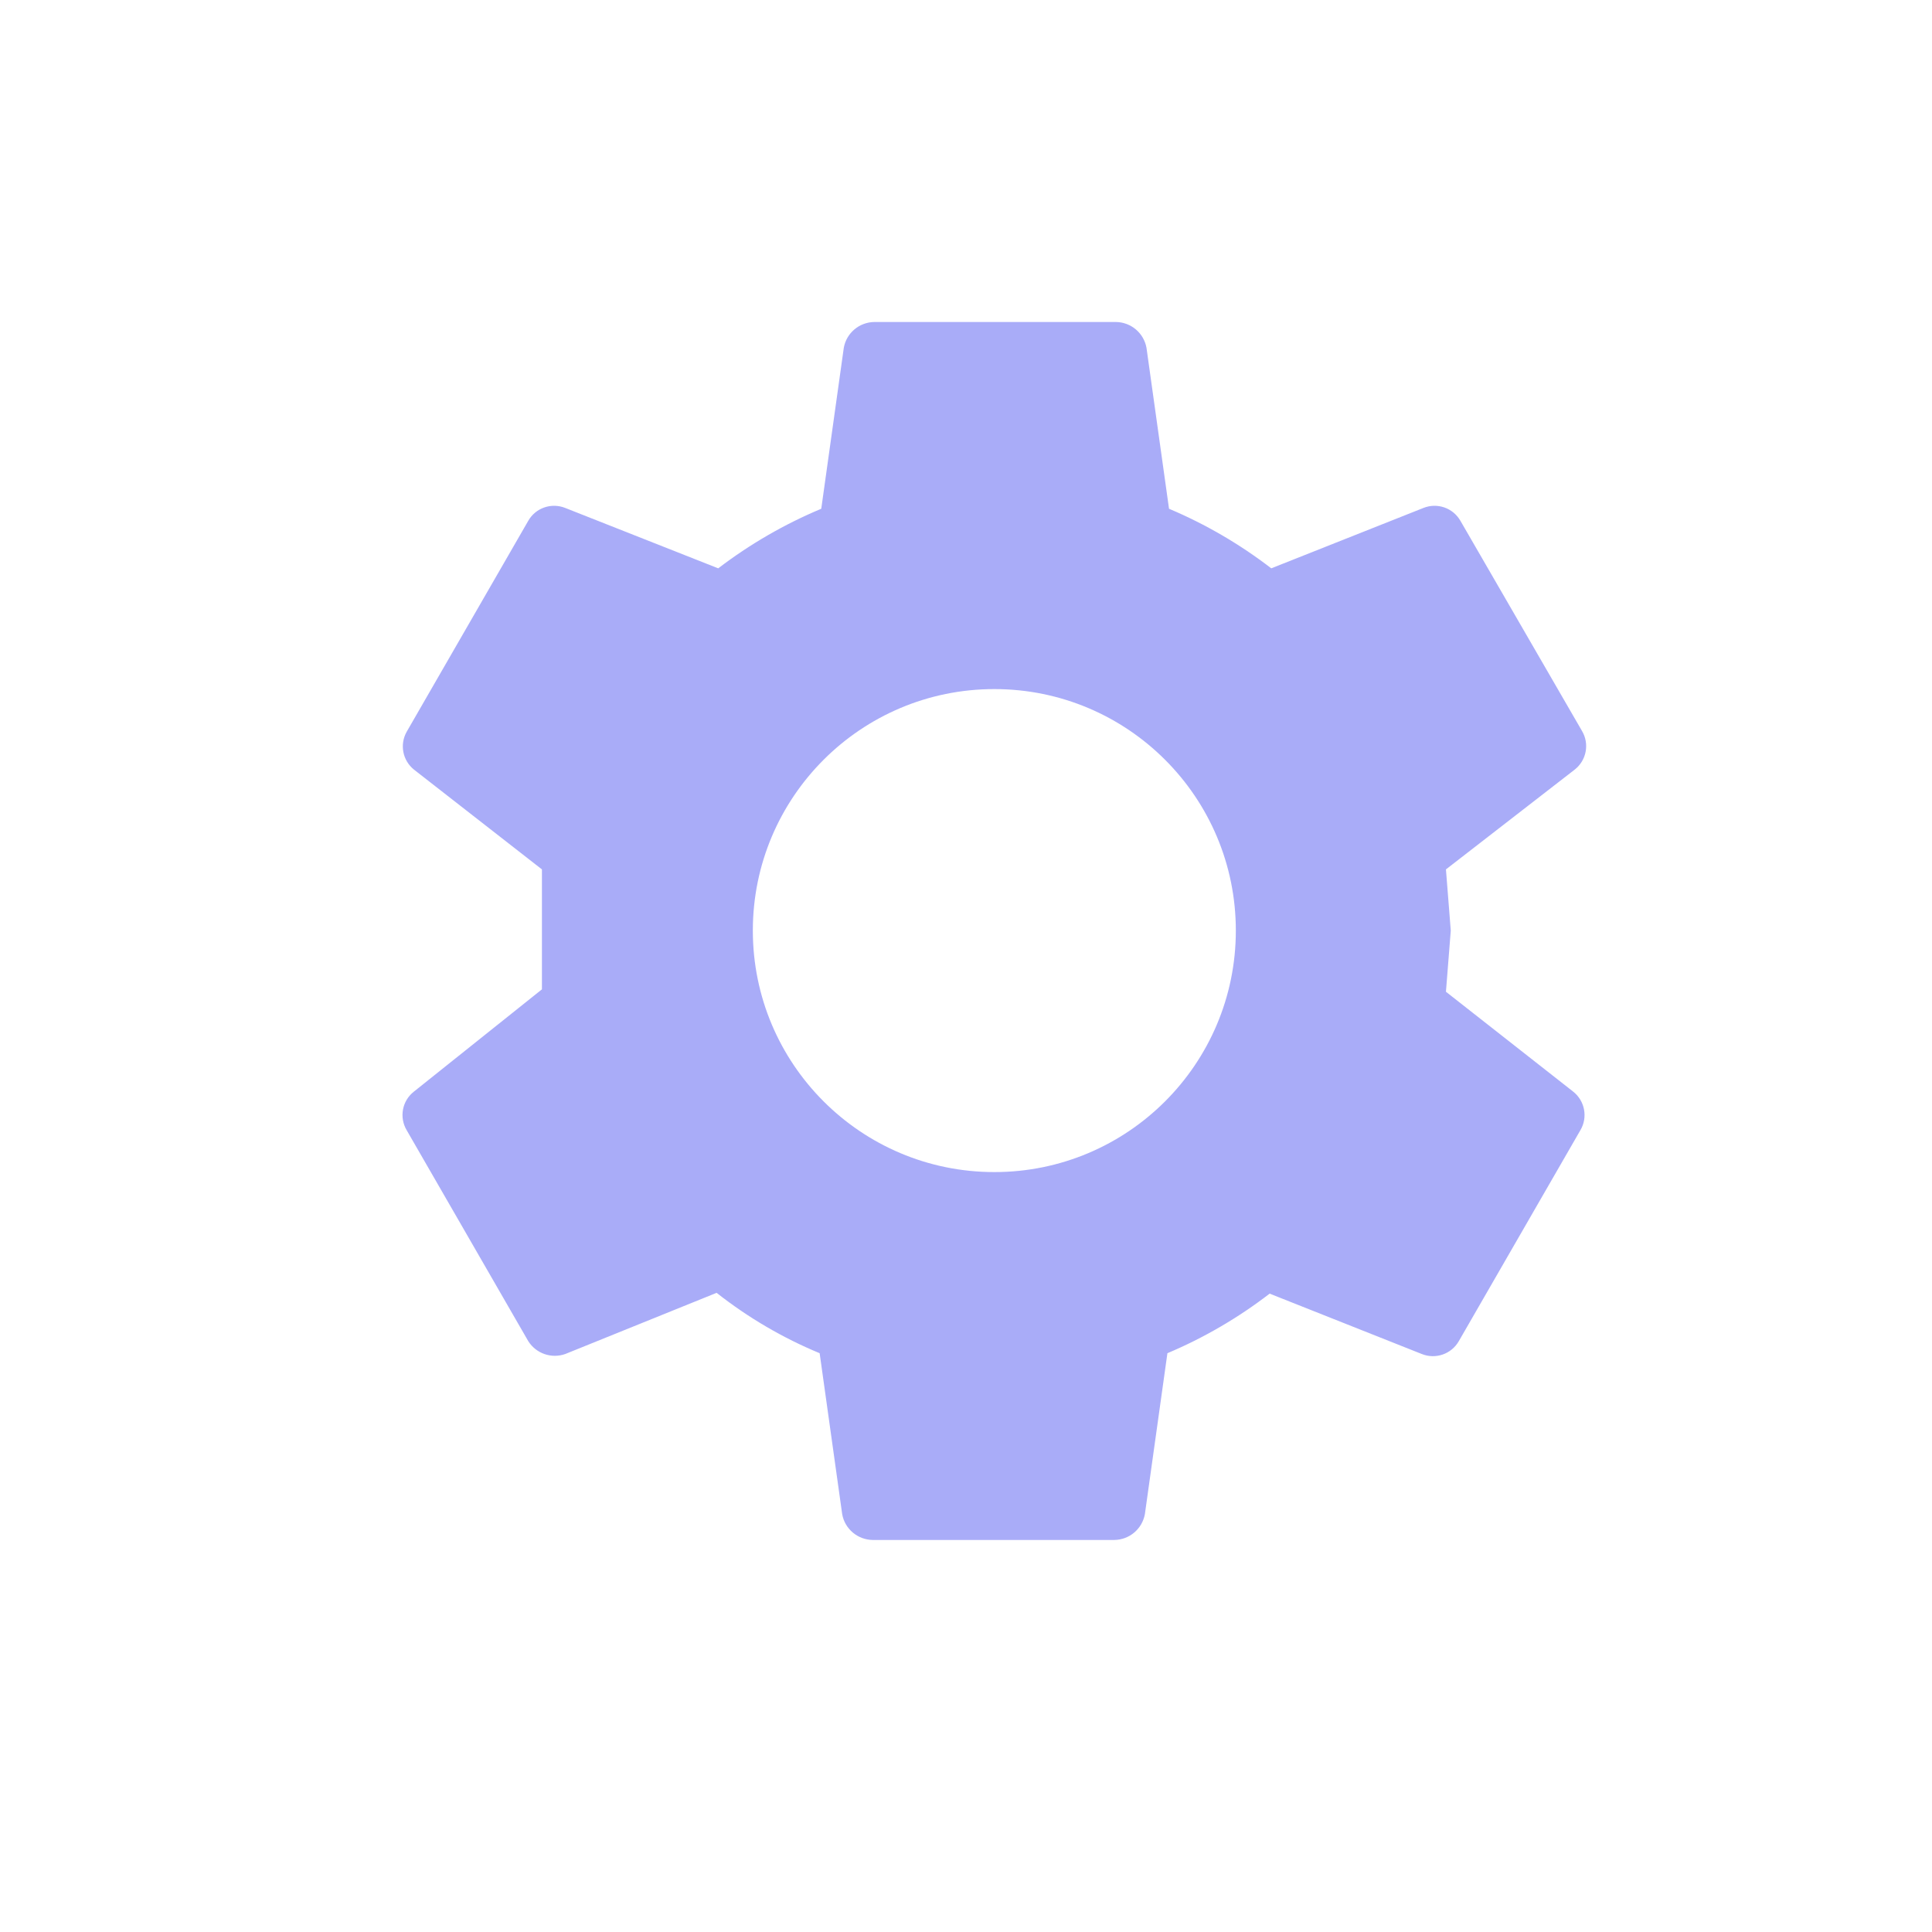 <?xml version="1.0" encoding="UTF-8"?>
<svg width="24px" height="24px" viewBox="0 0 24 24" version="1.1" xmlns="http://www.w3.org/2000/svg" xmlns:xlink="http://www.w3.org/1999/xlink">
    <title>3A5A21B1-BF36-4383-862A-DC794FADF043@1x</title>
    <g id="Symbols" stroke="none" stroke-width="1" fill="none" fill-rule="evenodd">
        <g id="Account-settings" fill="#A9ACF8">
            <path d="M13.862,4 C14.049,4.002 14.208,4.136 14.242,4.32 L14.242,4.32 L14.522,6.32 C14.975,6.511 15.402,6.76 15.792,7.06 L15.792,7.06 L17.682,6.31 C17.854,6.241 18.05,6.309 18.142,6.47 L18.142,6.47 L19.652,9.08 C19.747,9.24 19.708,9.445 19.562,9.56 L19.562,9.56 L17.962,10.8 L18.022,11.56 L17.962,12.32 L19.542,13.56 C19.688,13.675 19.727,13.88 19.632,14.04 L19.632,14.04 L18.122,16.66 C18.03,16.821 17.834,16.889 17.662,16.82 L17.662,16.82 L15.772,16.07 C15.382,16.37 14.955,16.619 14.502,16.81 L14.502,16.81 L14.222,18.81 C14.188,18.994 14.029,19.128 13.842,19.13 L13.842,19.13 L10.842,19.13 C10.655,19.128 10.495,18.994 10.462,18.81 L10.462,18.81 L10.182,16.81 C9.723,16.62 9.292,16.367 8.902,16.06 L8.902,16.06 L7.022,16.82 C6.85,16.881 6.659,16.814 6.562,16.66 L6.562,16.66 L5.052,14.04 C4.957,13.88 4.995,13.675 5.142,13.56 L5.142,13.56 L6.732,12.29 L6.732,10.8 L5.142,9.56 C5.001,9.446 4.963,9.248 5.052,9.09 L5.052,9.09 L6.562,6.47 C6.653,6.309 6.85,6.241 7.022,6.31 L7.022,6.31 L8.922,7.06 C9.315,6.76 9.745,6.511 10.202,6.32 L10.202,6.32 L10.482,4.32 C10.515,4.136 10.675,4.002 10.862,4 L10.862,4 Z M12.352,8.56 C10.695,8.56 9.352,9.903 9.352,11.56 C9.352,13.217 10.695,14.56 12.352,14.56 C14.009,14.56 15.352,13.217 15.352,11.56 C15.352,9.903 14.009,8.56 12.352,8.56 Z"></path>
        </g>
    </g>
</svg>